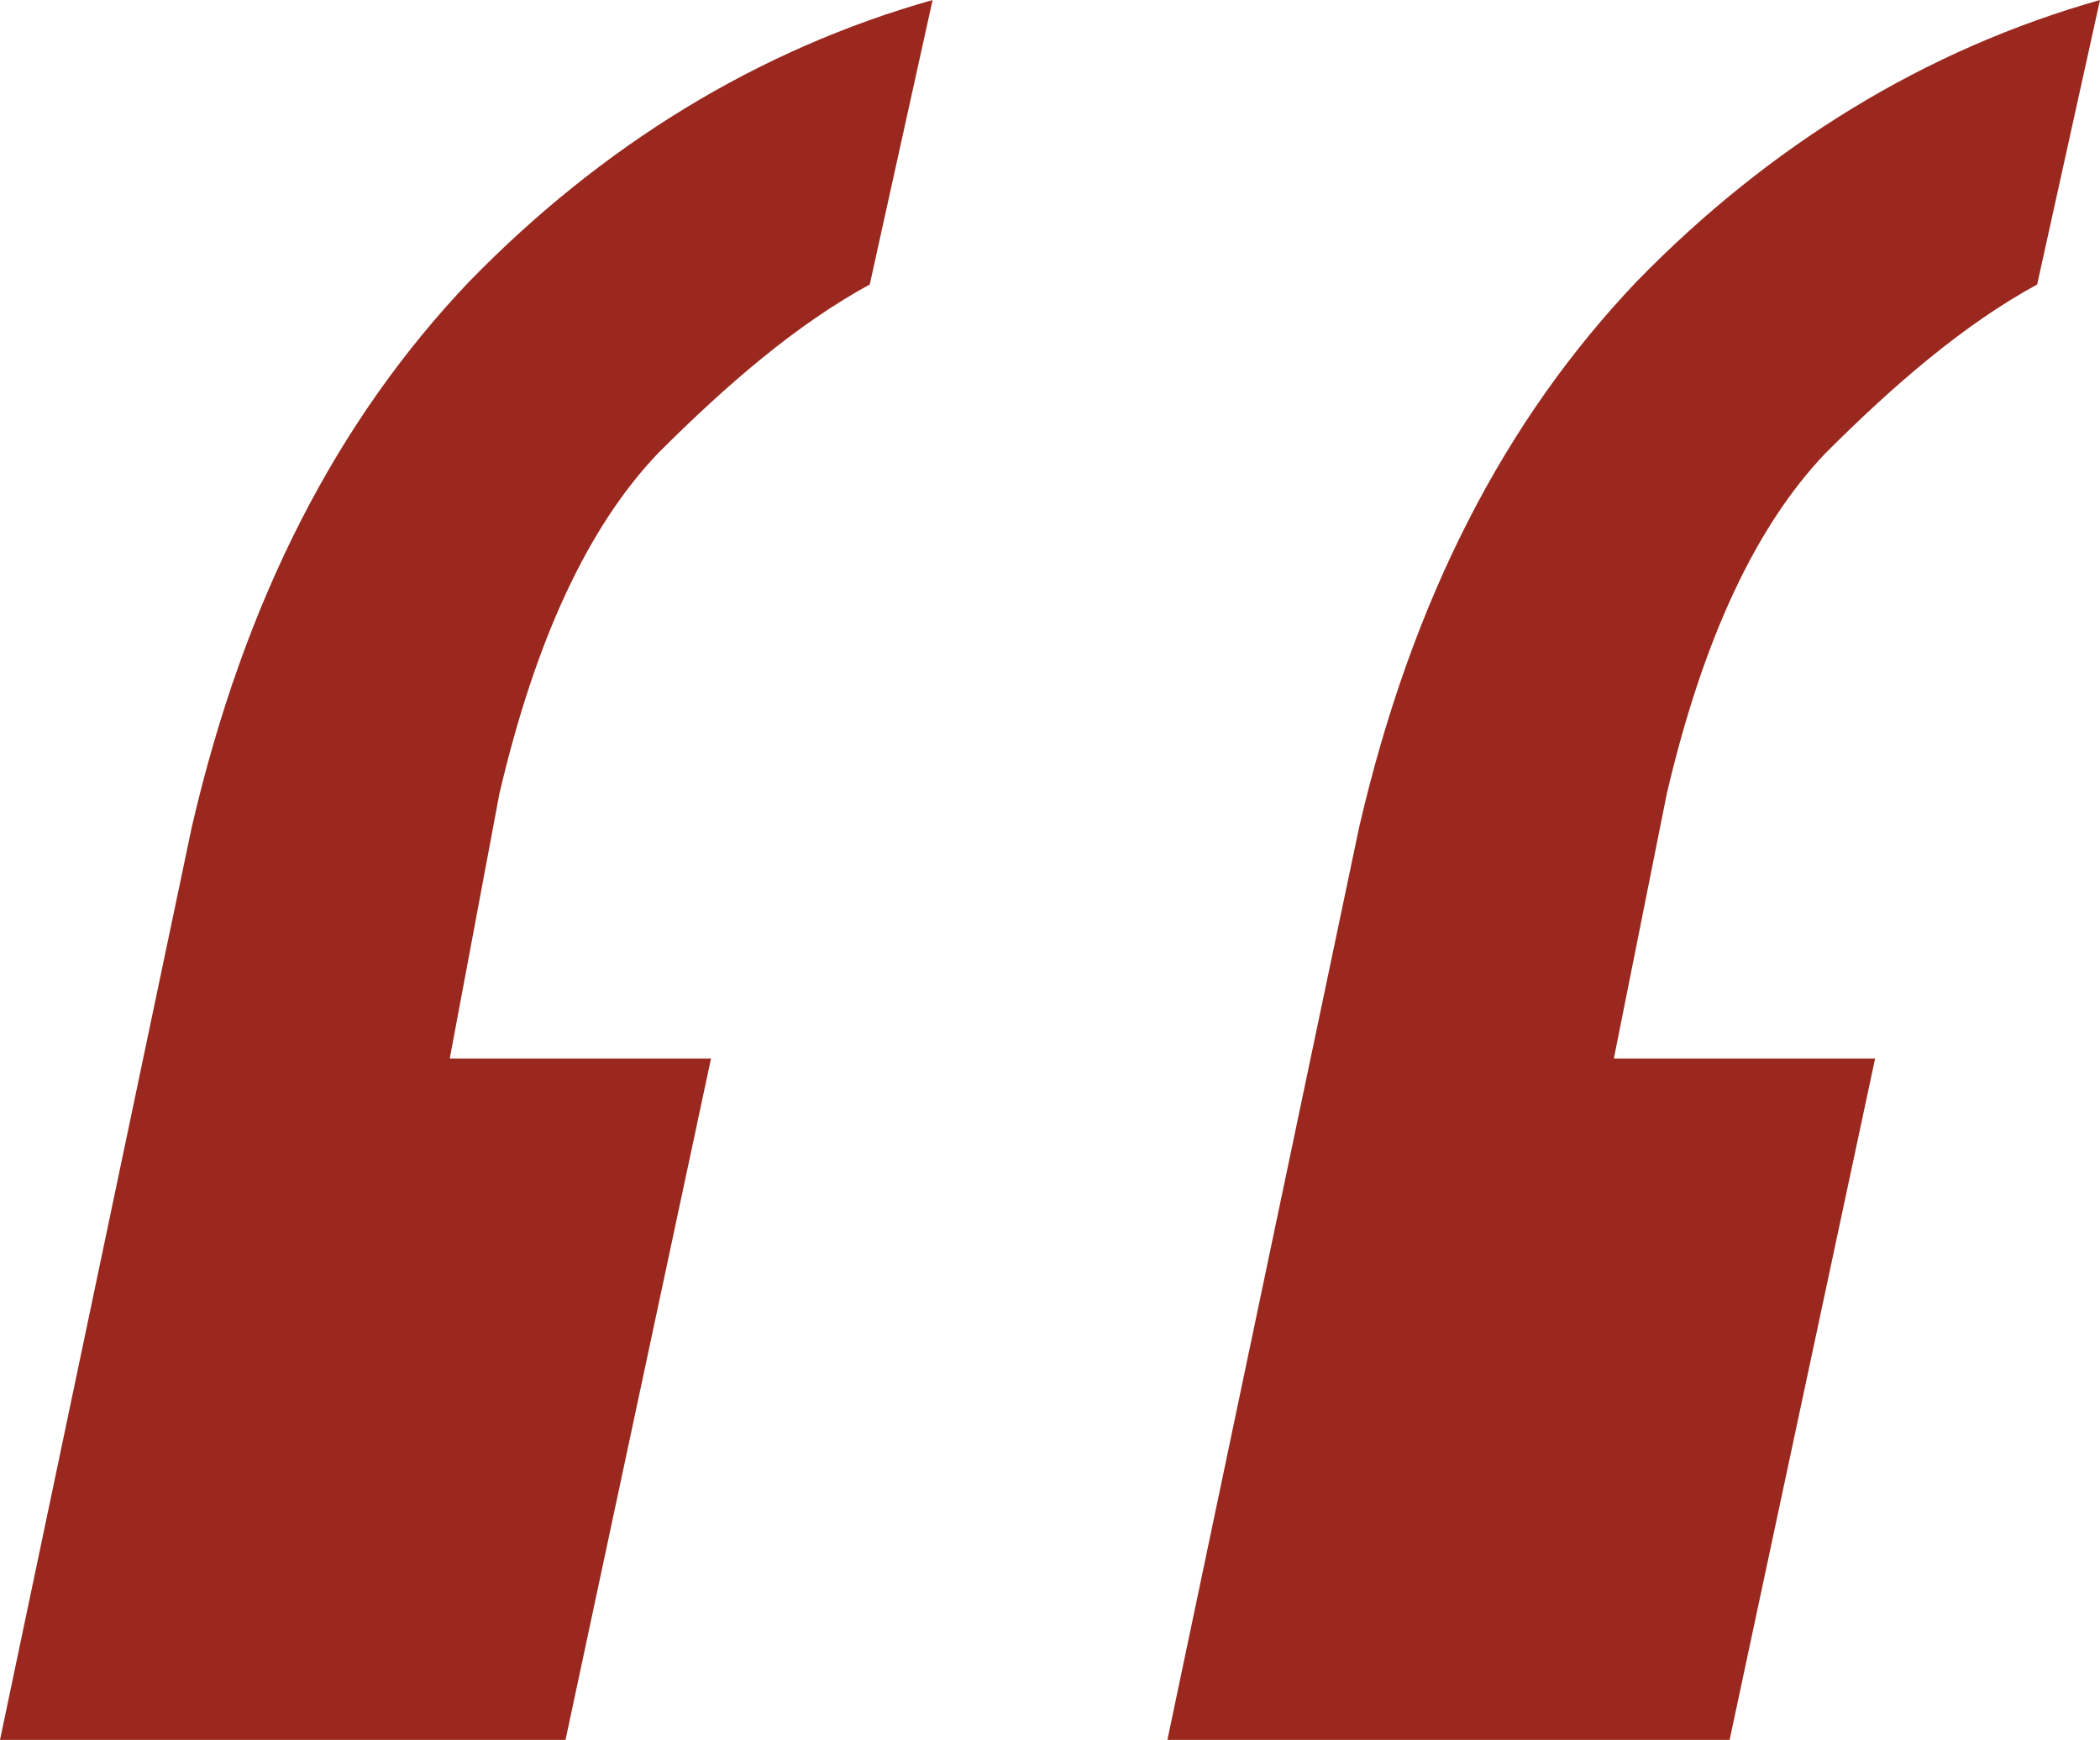 <?xml version="1.0" encoding="utf-8"?>
<!-- Generator: Adobe Illustrator 18.1.0, SVG Export Plug-In . SVG Version: 6.00 Build 0)  -->
<svg version="1.1" xmlns="http://www.w3.org/2000/svg" xmlns:xlink="http://www.w3.org/1999/xlink" x="0px" y="0px"
	 viewBox="0 0 63.5 52.6" enable-background="new 0 0 63.5 52.6" xml:space="preserve">
<g id="Title_Page">
	<g id="TTU_Logo">
	</g>
	<g>
		<path fill="#9A281E" d="M5.8,25c1.6-6.9,4.4-12.3,8.4-16.5c4-4.1,8.7-7,14-8.5l-1.9,8.6c-2.2,1.2-4.3,3-6.4,5.1
			c-2.1,2.2-3.7,5.6-4.8,10.3L13.6,32h7.9l-4.4,20.6H0L5.8,25z M41.1,25c1.6-6.9,4.4-12.3,8.4-16.5c4-4.1,8.7-7,14-8.5l-1.9,8.6
			c-2.2,1.2-4.3,3-6.4,5.1c-2.1,2.2-3.7,5.6-4.8,10.3L48.8,32h7.9l-4.4,20.6H35.3L41.1,25z"/>
	</g>
</g>
<g id="Layer_1">
</g>
<g id="Layer_5">
</g>
<g id="Layer_2">
</g>
<g id="Layer_6">
</g>
<g id="Layer_7">
</g>
<g id="Layer_8">
</g>
<g id="Layer_3">
	<g id="Text">
	</g>
</g>
</svg>
